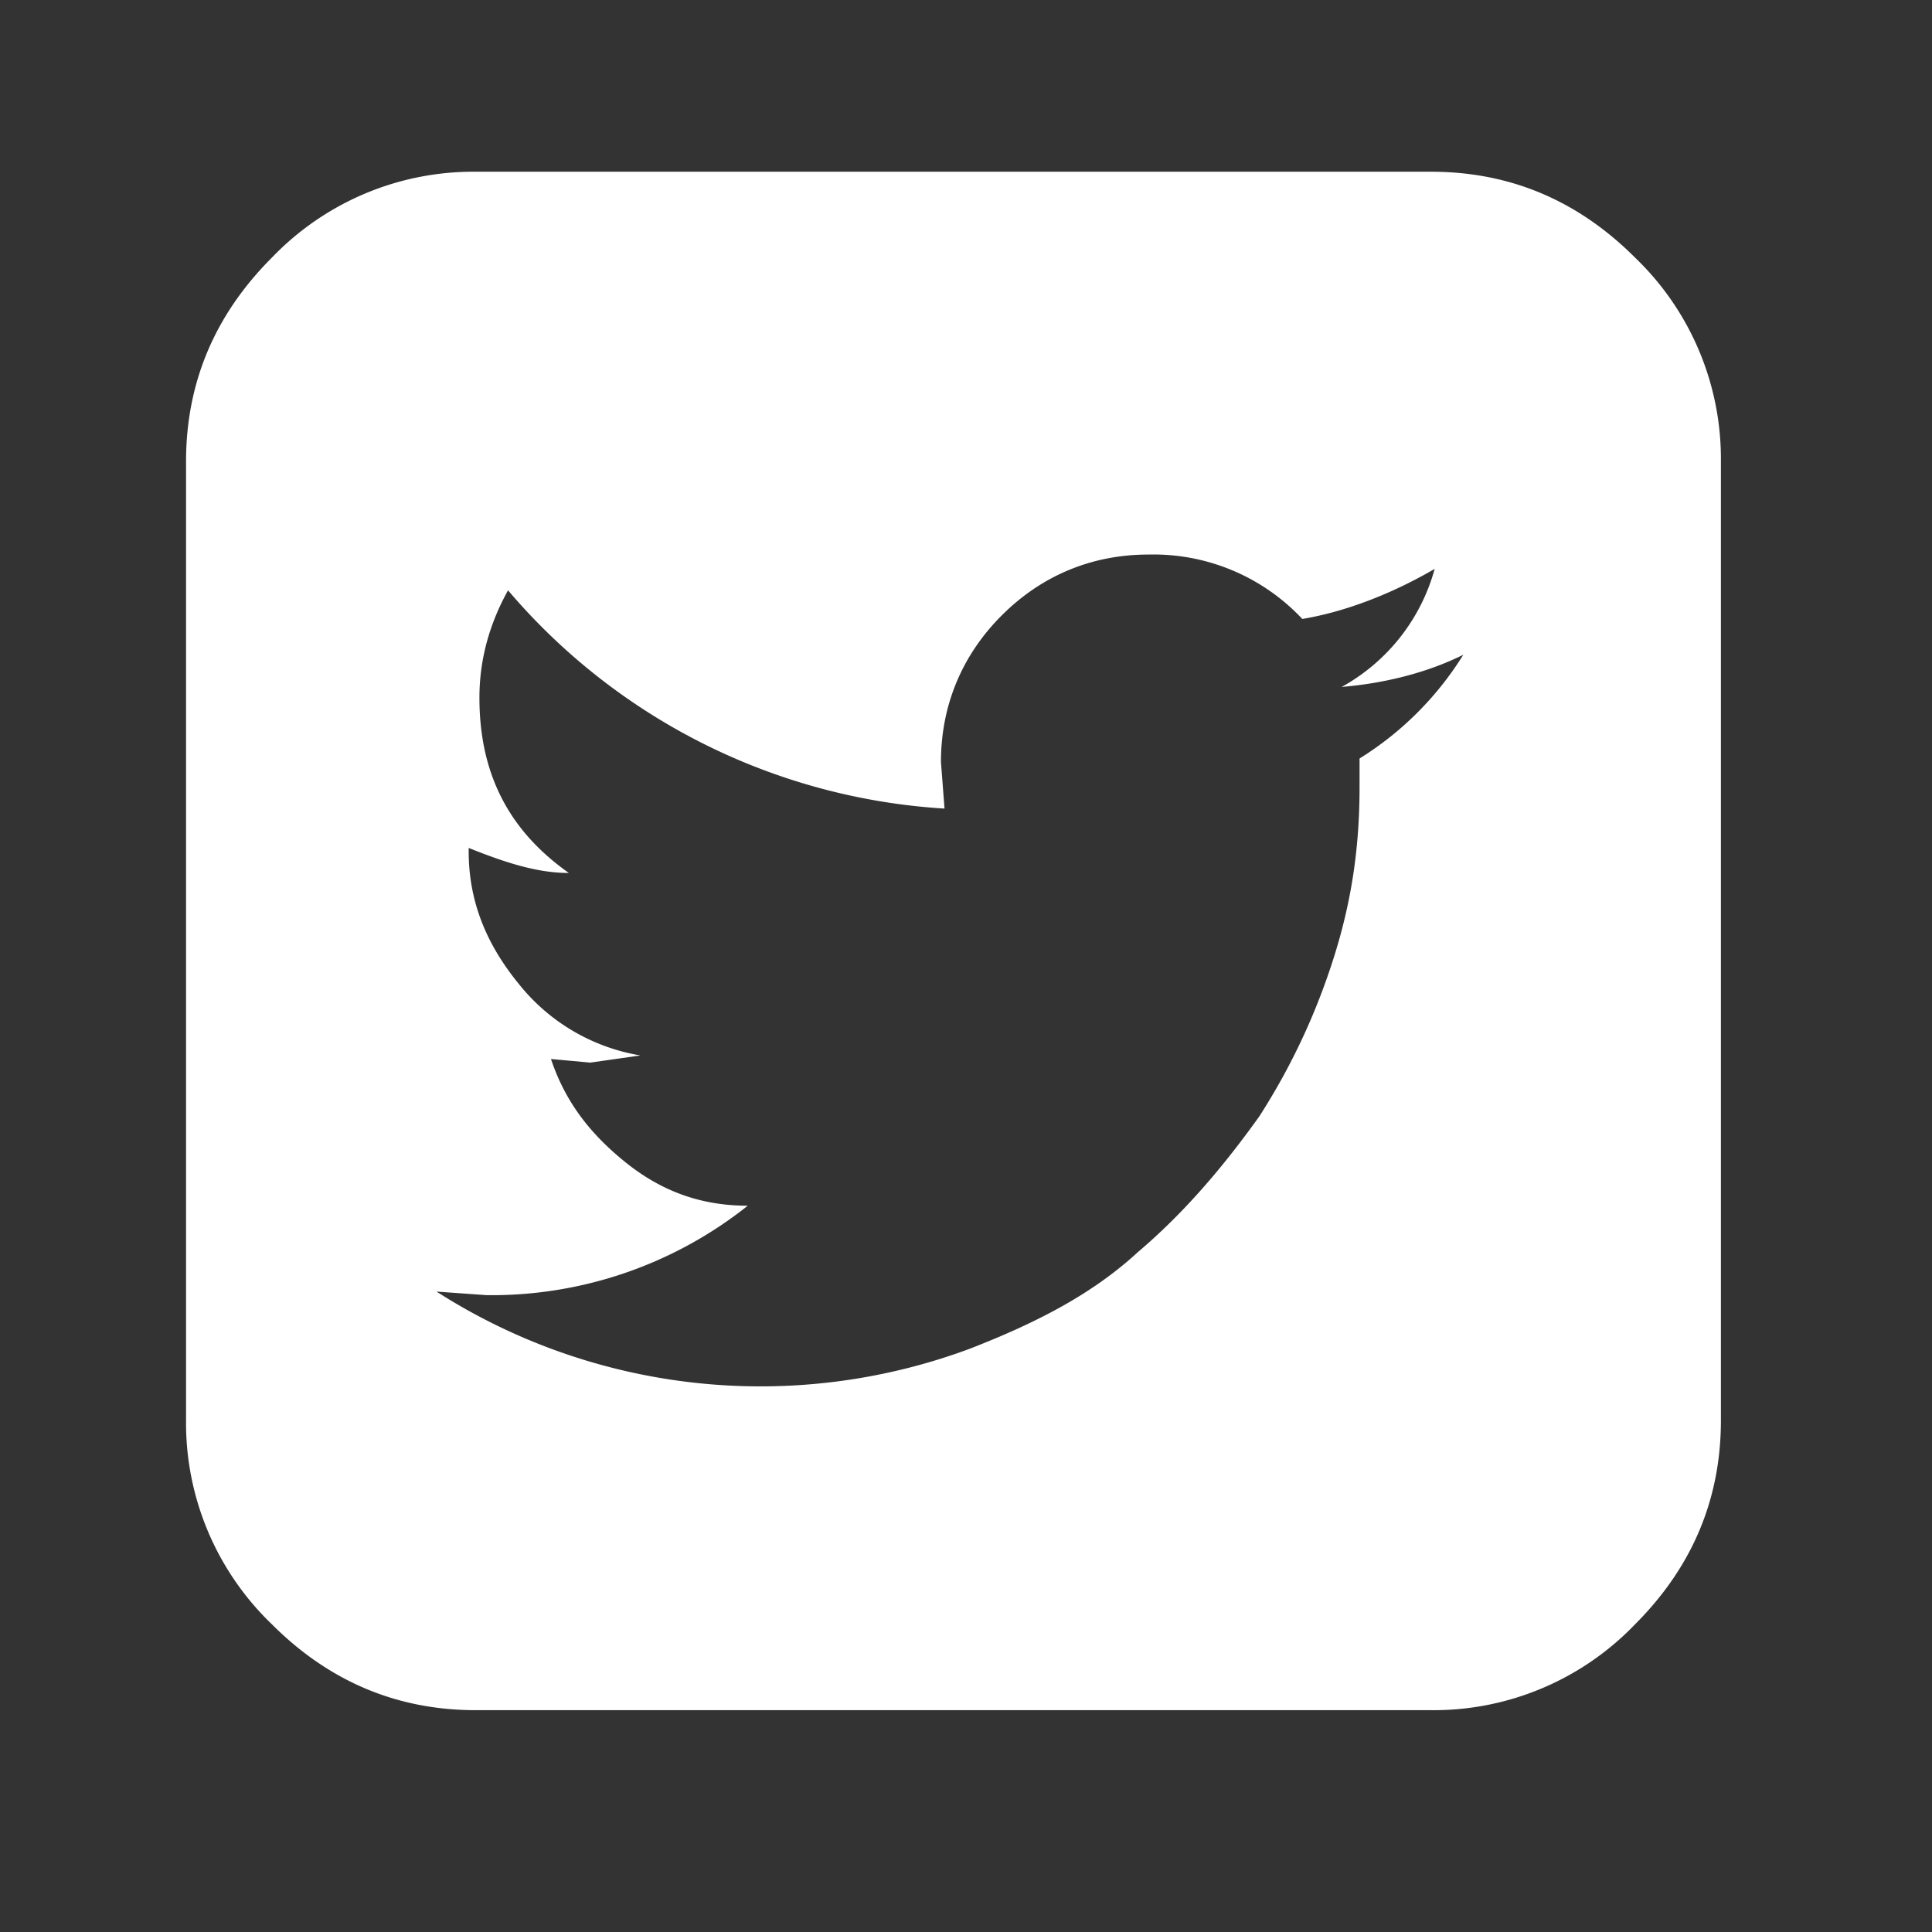 <svg xmlns="http://www.w3.org/2000/svg" viewBox="0 0 54 54">
  <rect x="0" y="0" width="54" height="54" fill="#333333" stroke="none"/>
  <path fill="none" d="M-.2.1h53.8v53.4H-.2z"/>
  <path fill="#fff" d="M48.1 12.9v26.8c0 2.2-.8 4.1-2.4 5.7a7.8 7.8 0 0 1-5.7 2.4H13.3c-2.2 0-4.1-.8-5.7-2.4a7.8 7.8 0 0 1-2.4-5.7V12.9c0-2.2.8-4.1 2.4-5.7a7.8 7.8 0 0 1 5.7-2.4H40c2.2 0 4.1.8 5.7 2.4a7.8 7.8 0 0 1 2.4 5.7zm-7.2 5.4c-1 .5-2.2.8-3.4.9a5.4 5.4 0 0 0 2.6-3.3c-1.2.7-2.5 1.2-3.7 1.4a5.7 5.7 0 0 0-4.3-1.8c-1.6 0-3 .6-4.1 1.7s-1.7 2.5-1.7 4.1l.1 1.3a17.4 17.4 0 0 1-12.2-6.1c-.5.9-.8 1.9-.8 3 0 2.1.8 3.7 2.5 4.9-.9 0-1.8-.3-2.8-.7v.1c0 1.4.5 2.6 1.4 3.7a5.5 5.5 0 0 0 3.4 2l-1.4.2-1.1-.1c.4 1.2 1.1 2.1 2.1 2.9s2.1 1.2 3.4 1.2a11.5 11.5 0 0 1-7.3 2.5l-1.4-.1a16.8 16.8 0 0 0 14.9 1.6c1.8-.7 3.4-1.5 4.7-2.7 1.3-1.1 2.4-2.4 3.4-3.8.9-1.4 1.6-2.9 2.1-4.5s.7-3.1.7-4.7v-.8a9 9 0 0 0 2.9-2.9z"/>
</svg>
